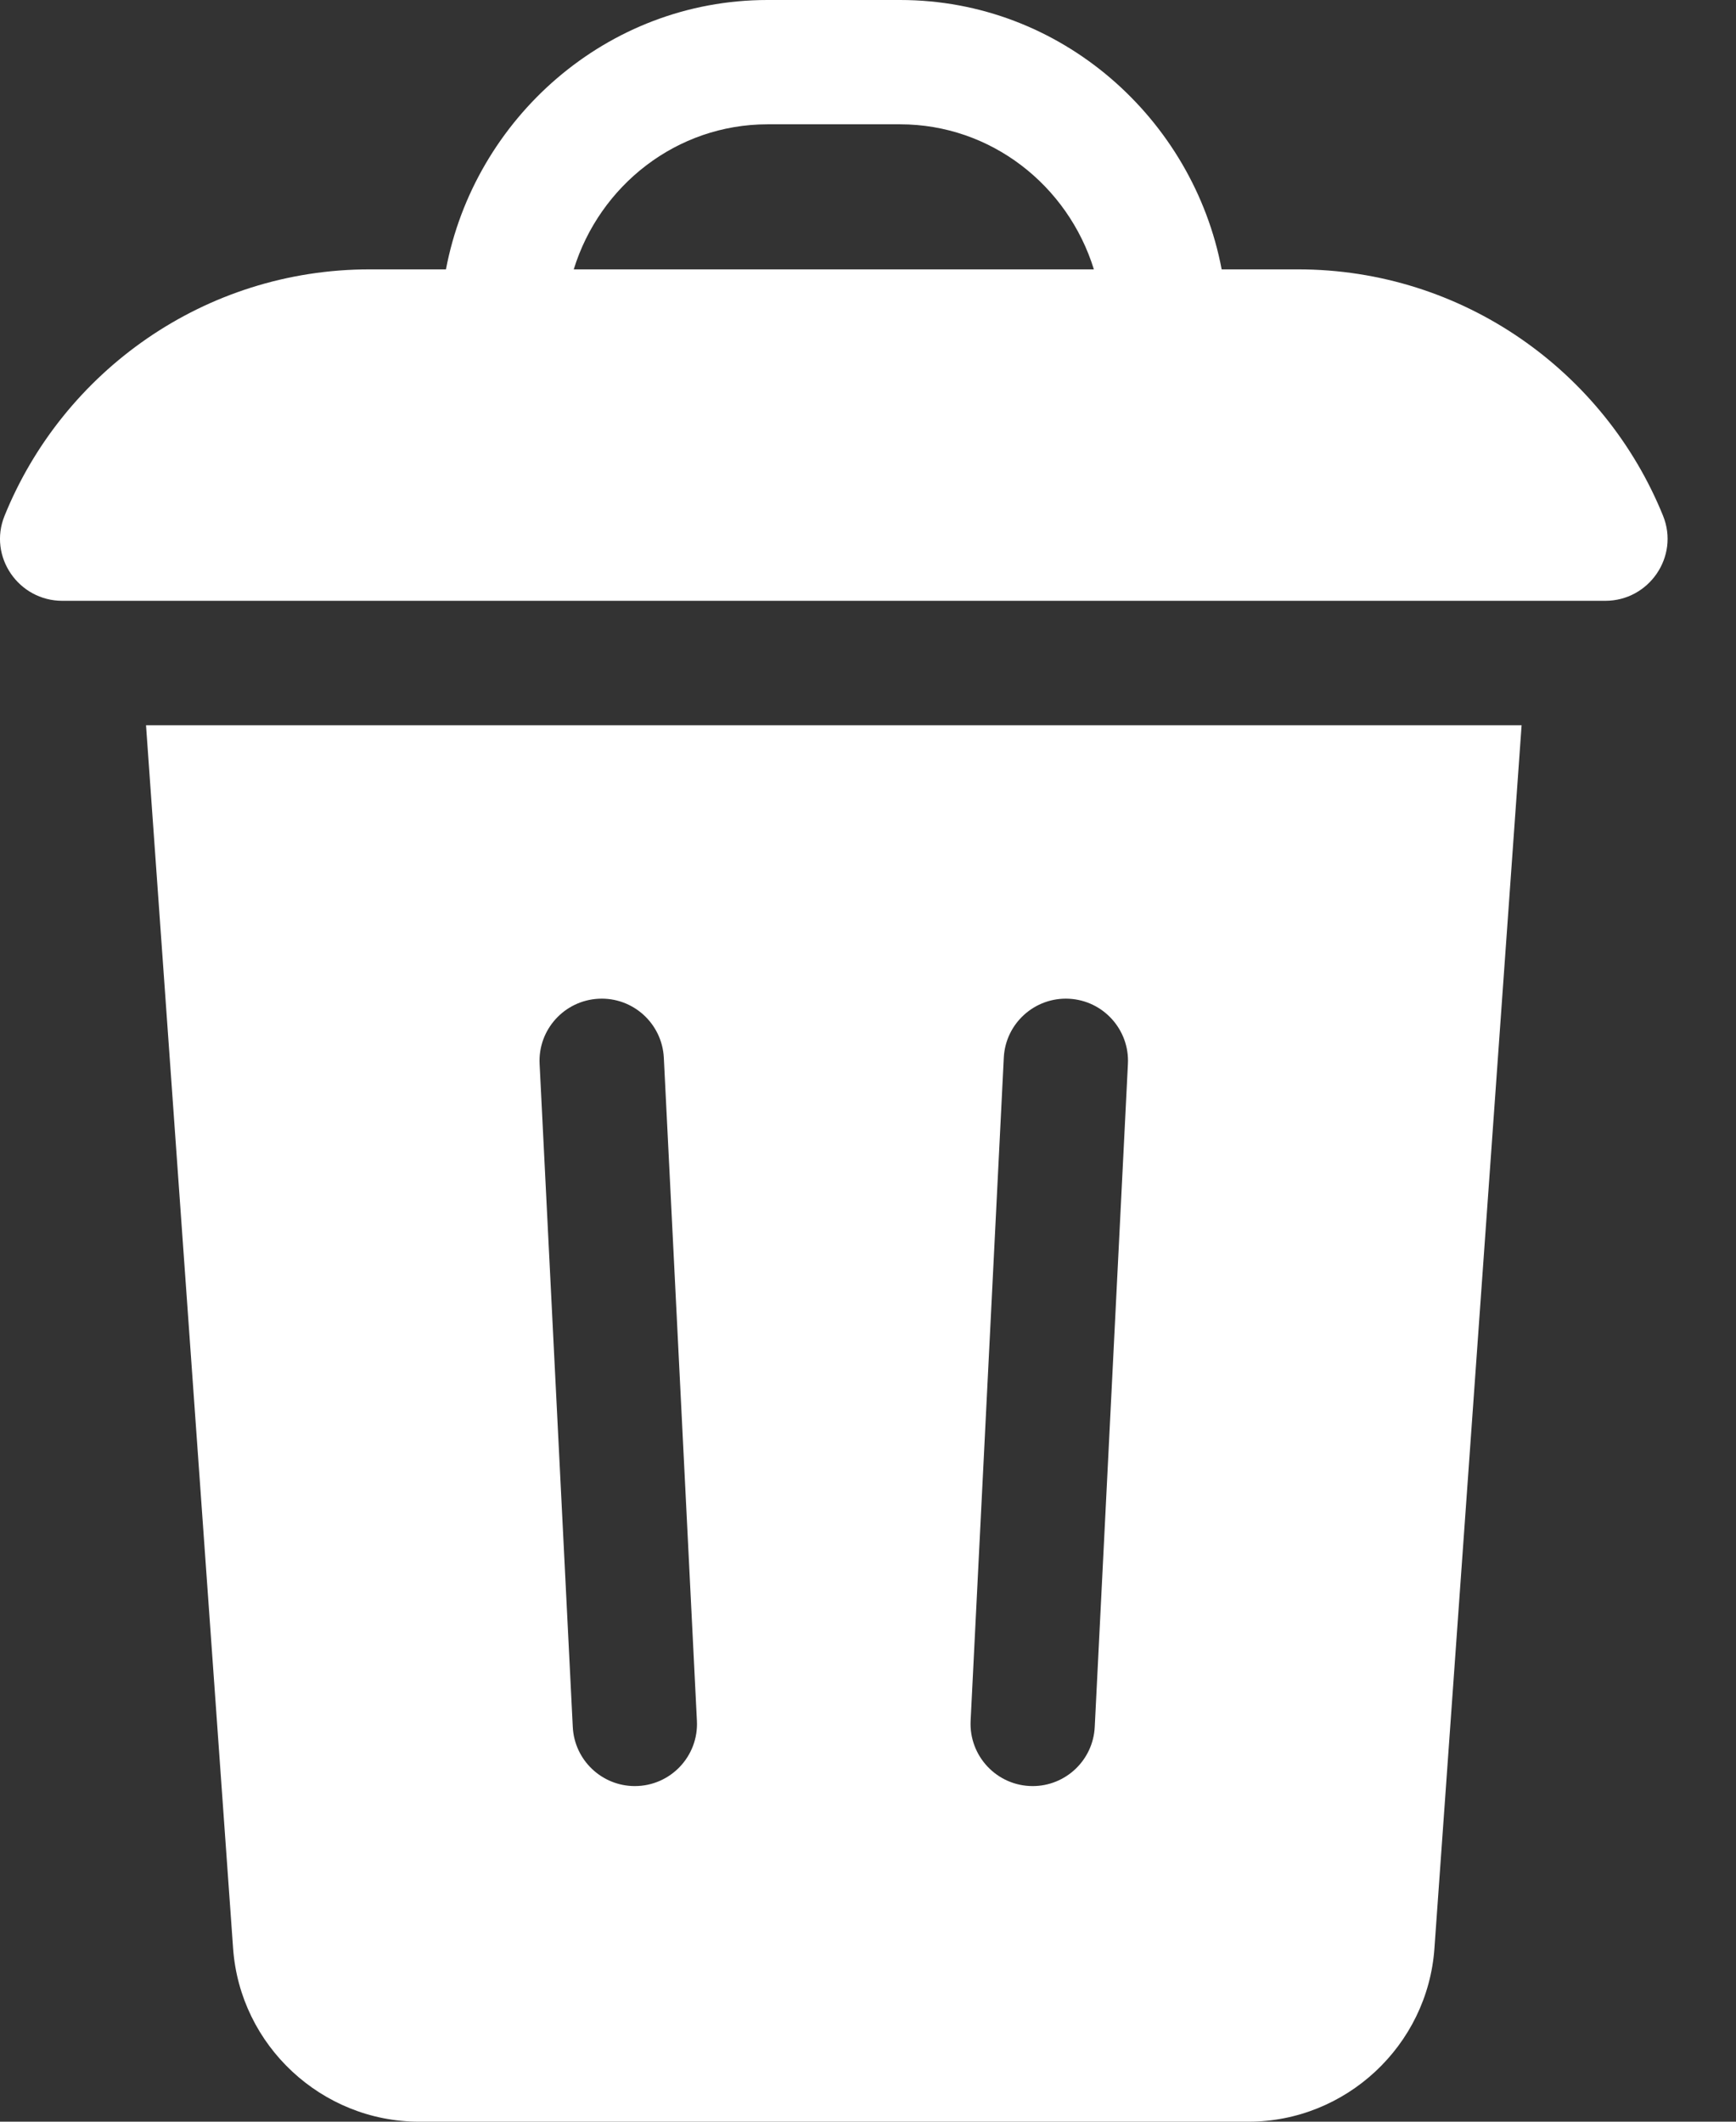 <svg width="18" height="22" viewBox="0 0 18 22" fill="none" xmlns="http://www.w3.org/2000/svg">
<rect x="0" y="0" width="18" height="22" fill="#333333" stroke="none"/>
<g id="delete">
<g id="Group">
<path id="Vector" d="M16.644 6.23C17.099 6.23 17.414 5.771 17.244 5.349C16.638 3.852 15.169 2.793 13.458 2.793H12.667C12.372 1.234 11.005 0 9.333 0H7.958C6.287 0 4.919 1.234 4.624 2.793H3.833C2.121 2.793 0.653 3.852 0.047 5.349C-0.124 5.771 0.192 6.23 0.647 6.23H16.644ZM7.958 1.289H9.333C10.274 1.289 11.073 1.922 11.342 2.793H5.949C6.218 1.922 7.017 1.289 7.958 1.289Z" fill="white"/>
<path id="Vector_2" d="M2.417 20.204C2.489 21.211 3.336 22 4.346 22H12.945C13.954 22 14.802 21.211 14.873 20.204L15.777 7.52H1.514L2.417 20.204ZM10.408 10.968C10.425 10.612 10.729 10.338 11.084 10.356C11.439 10.374 11.713 10.677 11.695 11.032L11.351 17.907C11.334 18.252 11.049 18.52 10.708 18.52C10.337 18.52 10.046 18.209 10.064 17.843L10.408 10.968ZM6.207 10.356C6.562 10.338 6.865 10.612 6.883 10.968L7.226 17.843C7.245 18.209 6.953 18.52 6.582 18.52C6.241 18.52 5.956 18.252 5.939 17.907L5.595 11.032C5.577 10.677 5.851 10.374 6.207 10.356Z" fill="white"/>
</g>
</g>
</svg>
